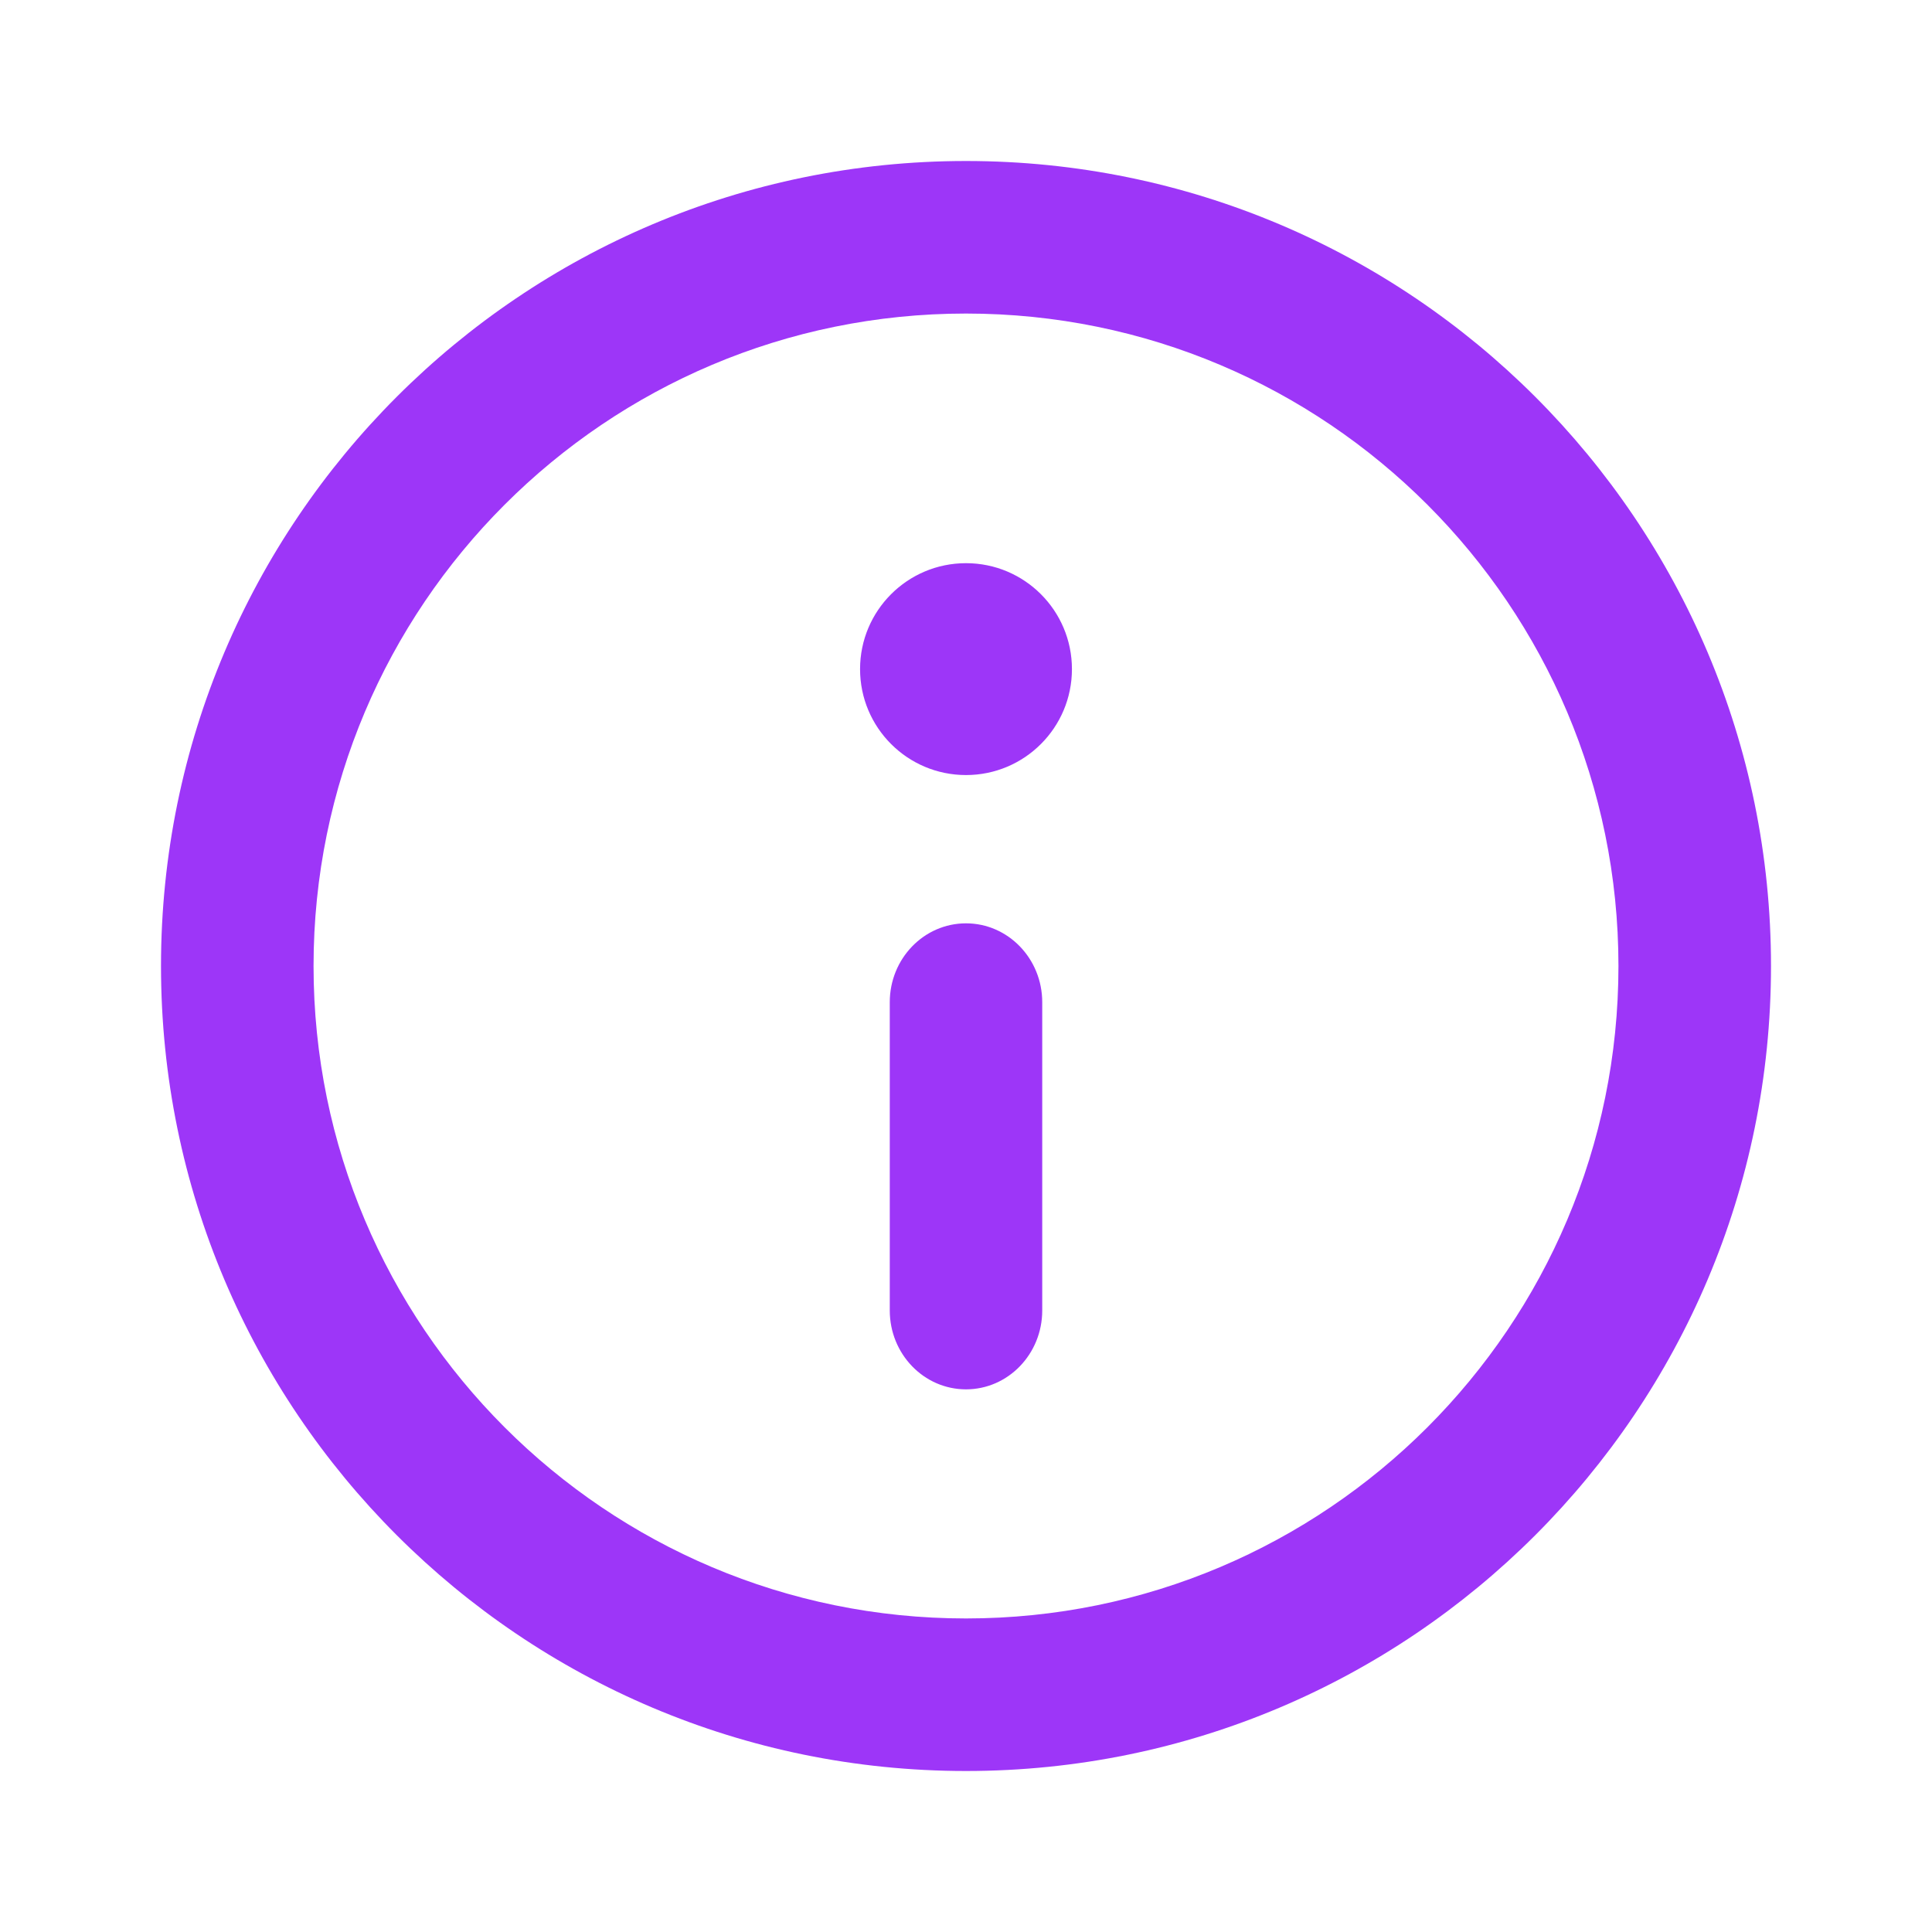 <svg width="24" height="24" viewBox="0 0 24 24" fill="none" xmlns="http://www.w3.org/2000/svg">
<path d="M12 20.105C16.476 20.105 20.105 16.476 20.105 12C20.105 7.524 16.476 3.895 12 3.895C7.524 3.895 3.895 7.524 3.895 12C3.895 16.476 7.524 20.105 12 20.105ZM12 22C6.477 22 2 17.523 2 12C2 6.477 6.477 2 12 2C17.523 2 22 6.477 22 12C22 17.523 17.523 22 12 22ZM12 9.628C11.273 9.628 10.684 9.039 10.684 8.312C10.684 7.585 11.273 6.996 12 6.996C12.727 6.996 13.316 7.585 13.316 8.312C13.316 9.039 12.727 9.628 12 9.628ZM11.053 12.45C11.053 11.909 11.477 11.47 12 11.47C12.523 11.47 12.947 11.909 12.947 12.45V16.279C12.947 16.82 12.523 17.259 12 17.259C11.477 17.259 11.053 16.82 11.053 16.279V12.45Z" fill="#9D36F8"/>
</svg>
